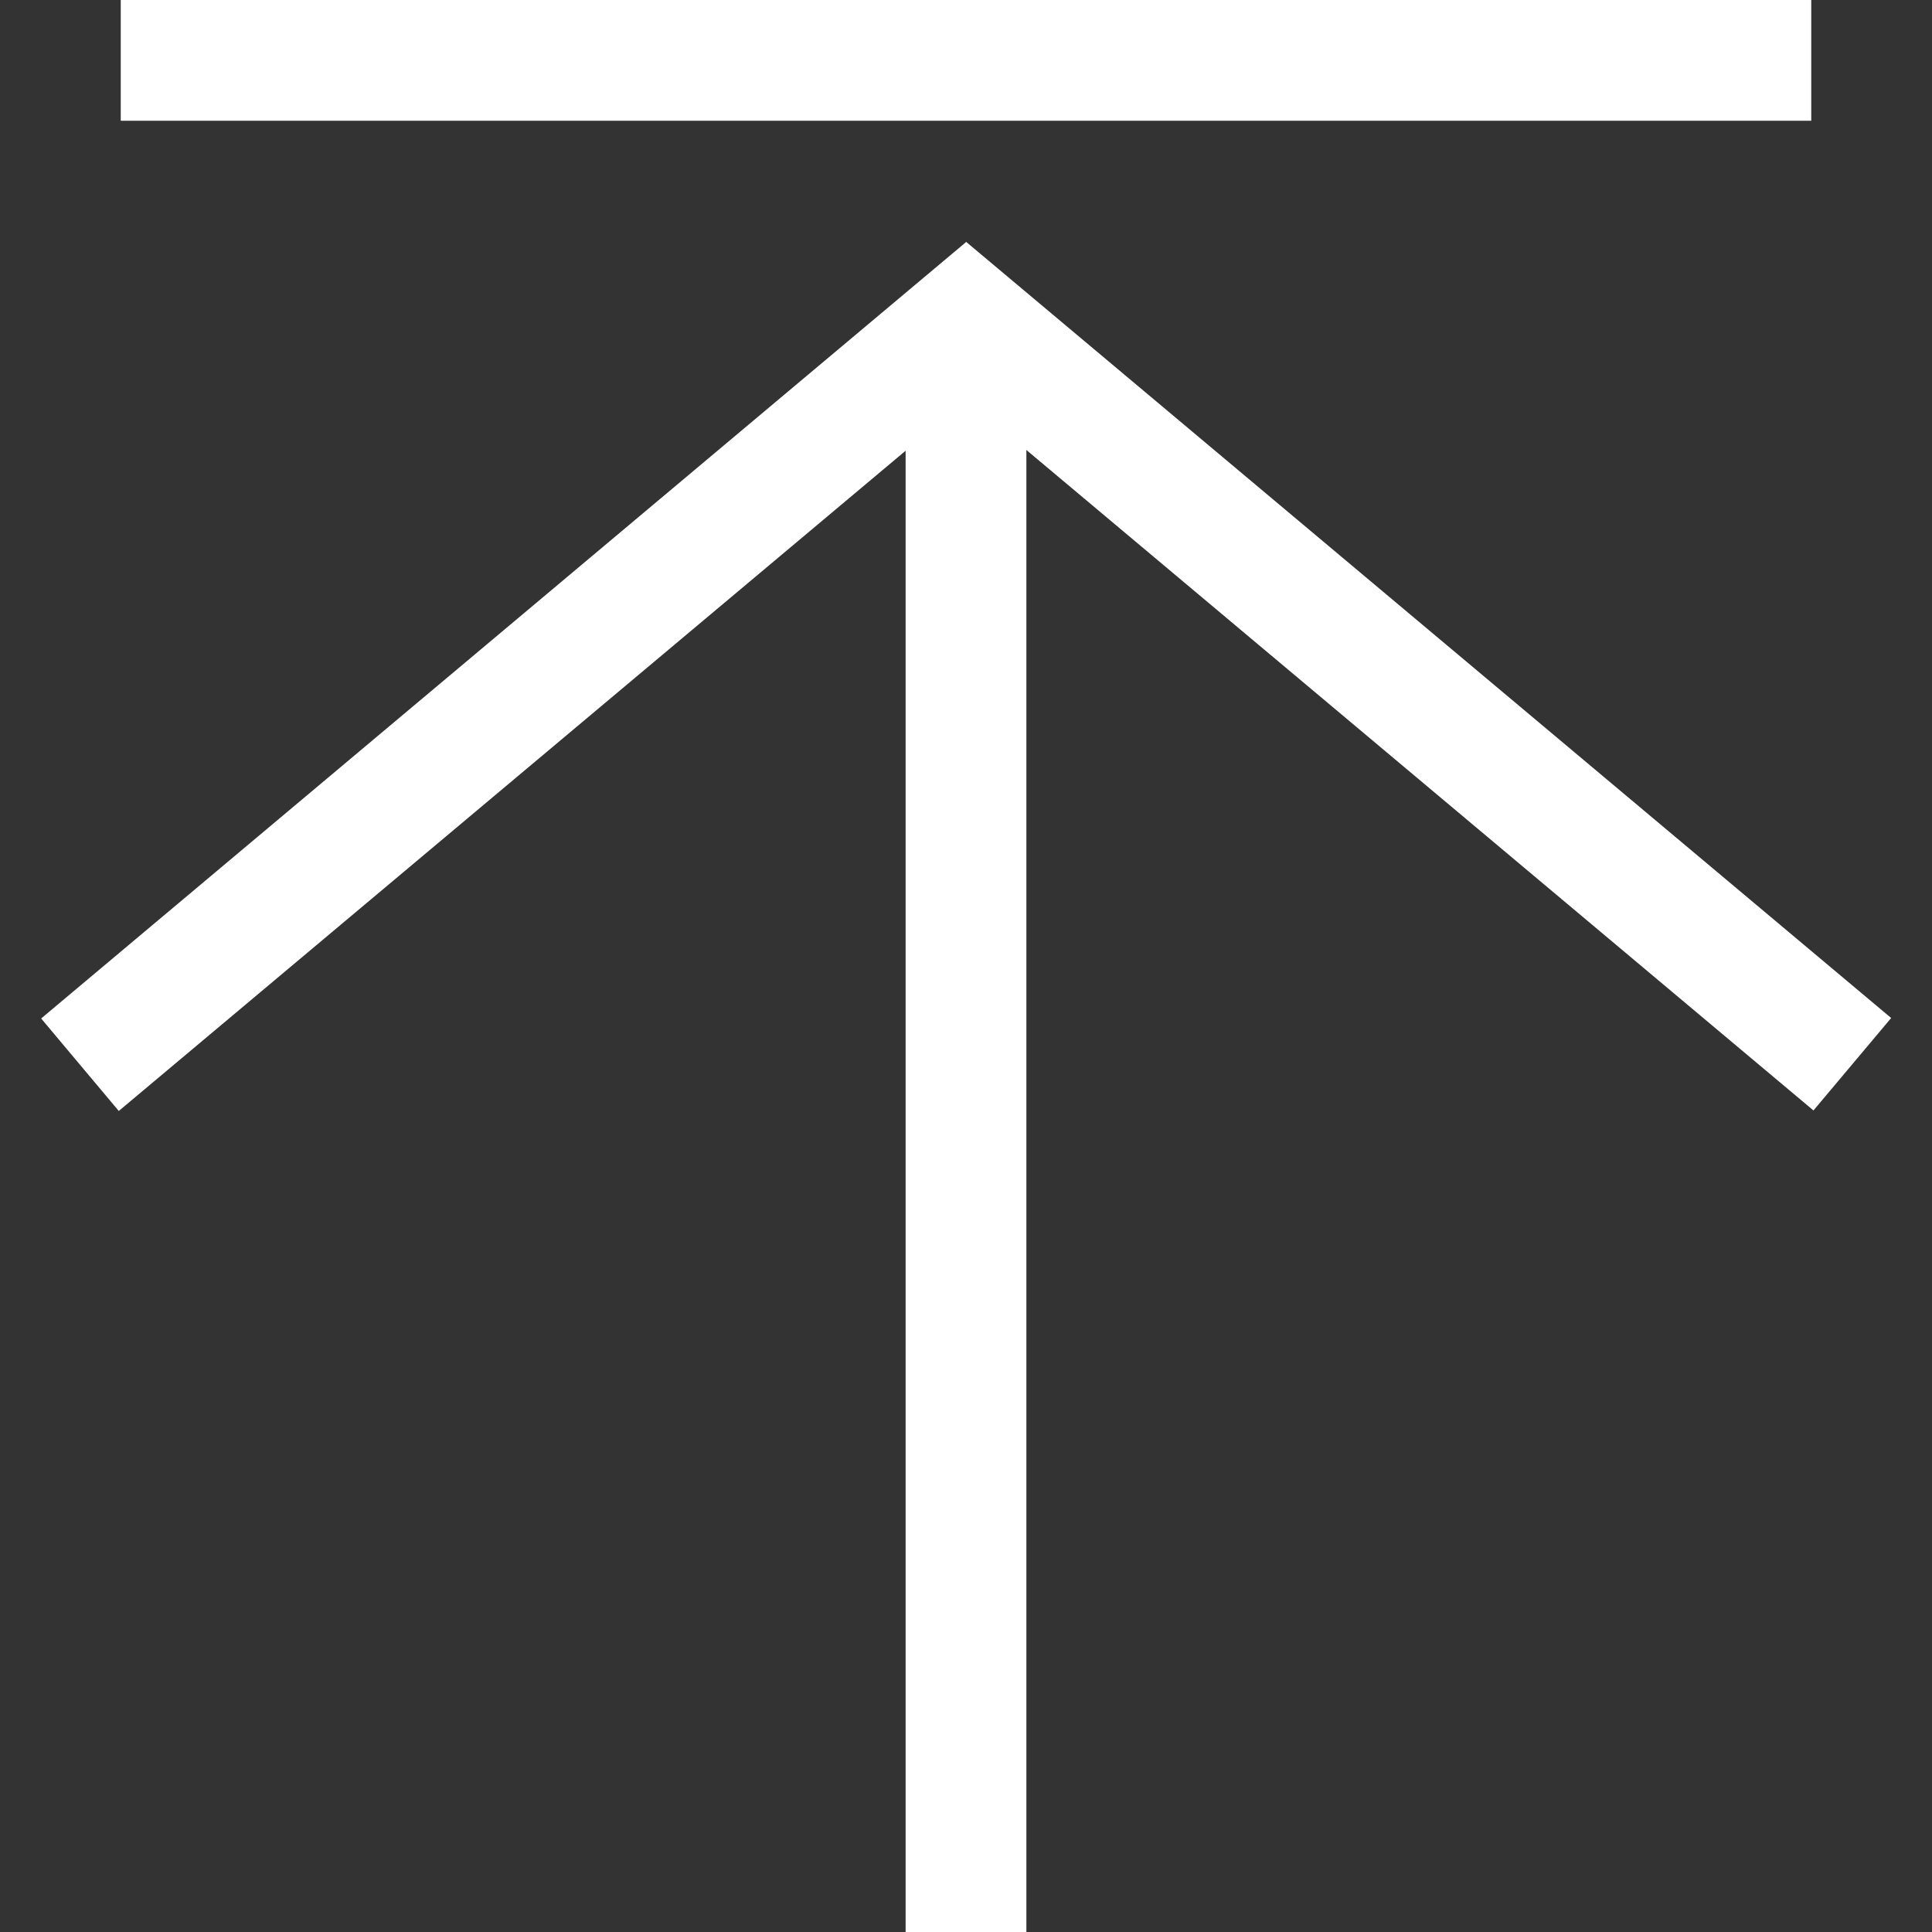 <?xml version="1.0" encoding="UTF-8"?>
<svg width="16px" height="16px" viewBox="0 0 16 16" version="1.1" xmlns="http://www.w3.org/2000/svg" xmlns:xlink="http://www.w3.org/1999/xlink">
    <rect x="0" y="0" width="16" height="16" fill="#333333" stroke="none"/>
    <title>回到顶部</title>
    <g id="回到顶部" stroke="none" stroke-width="1" fill="none" fill-rule="evenodd">
        <rect id="矩形" fill="#FFFFFF" x="1" y="0" width="14" height="1"></rect>
        <path d="M3.172,3.486 L4.762,12.504 L13.926,12.504 L13.926,13.504 L3.929,13.506 L3.924,13.508 L2.187,3.659 L3.172,3.486 Z" id="形状结合" fill="#FFFFFF" transform="translate(8.056, 8.497) rotate(-220) translate(-8.056, -8.497) "></path>
        <rect id="矩形" fill="#FFFFFF" x="7.5" y="3" width="1" height="13"></rect>
    </g>
</svg>